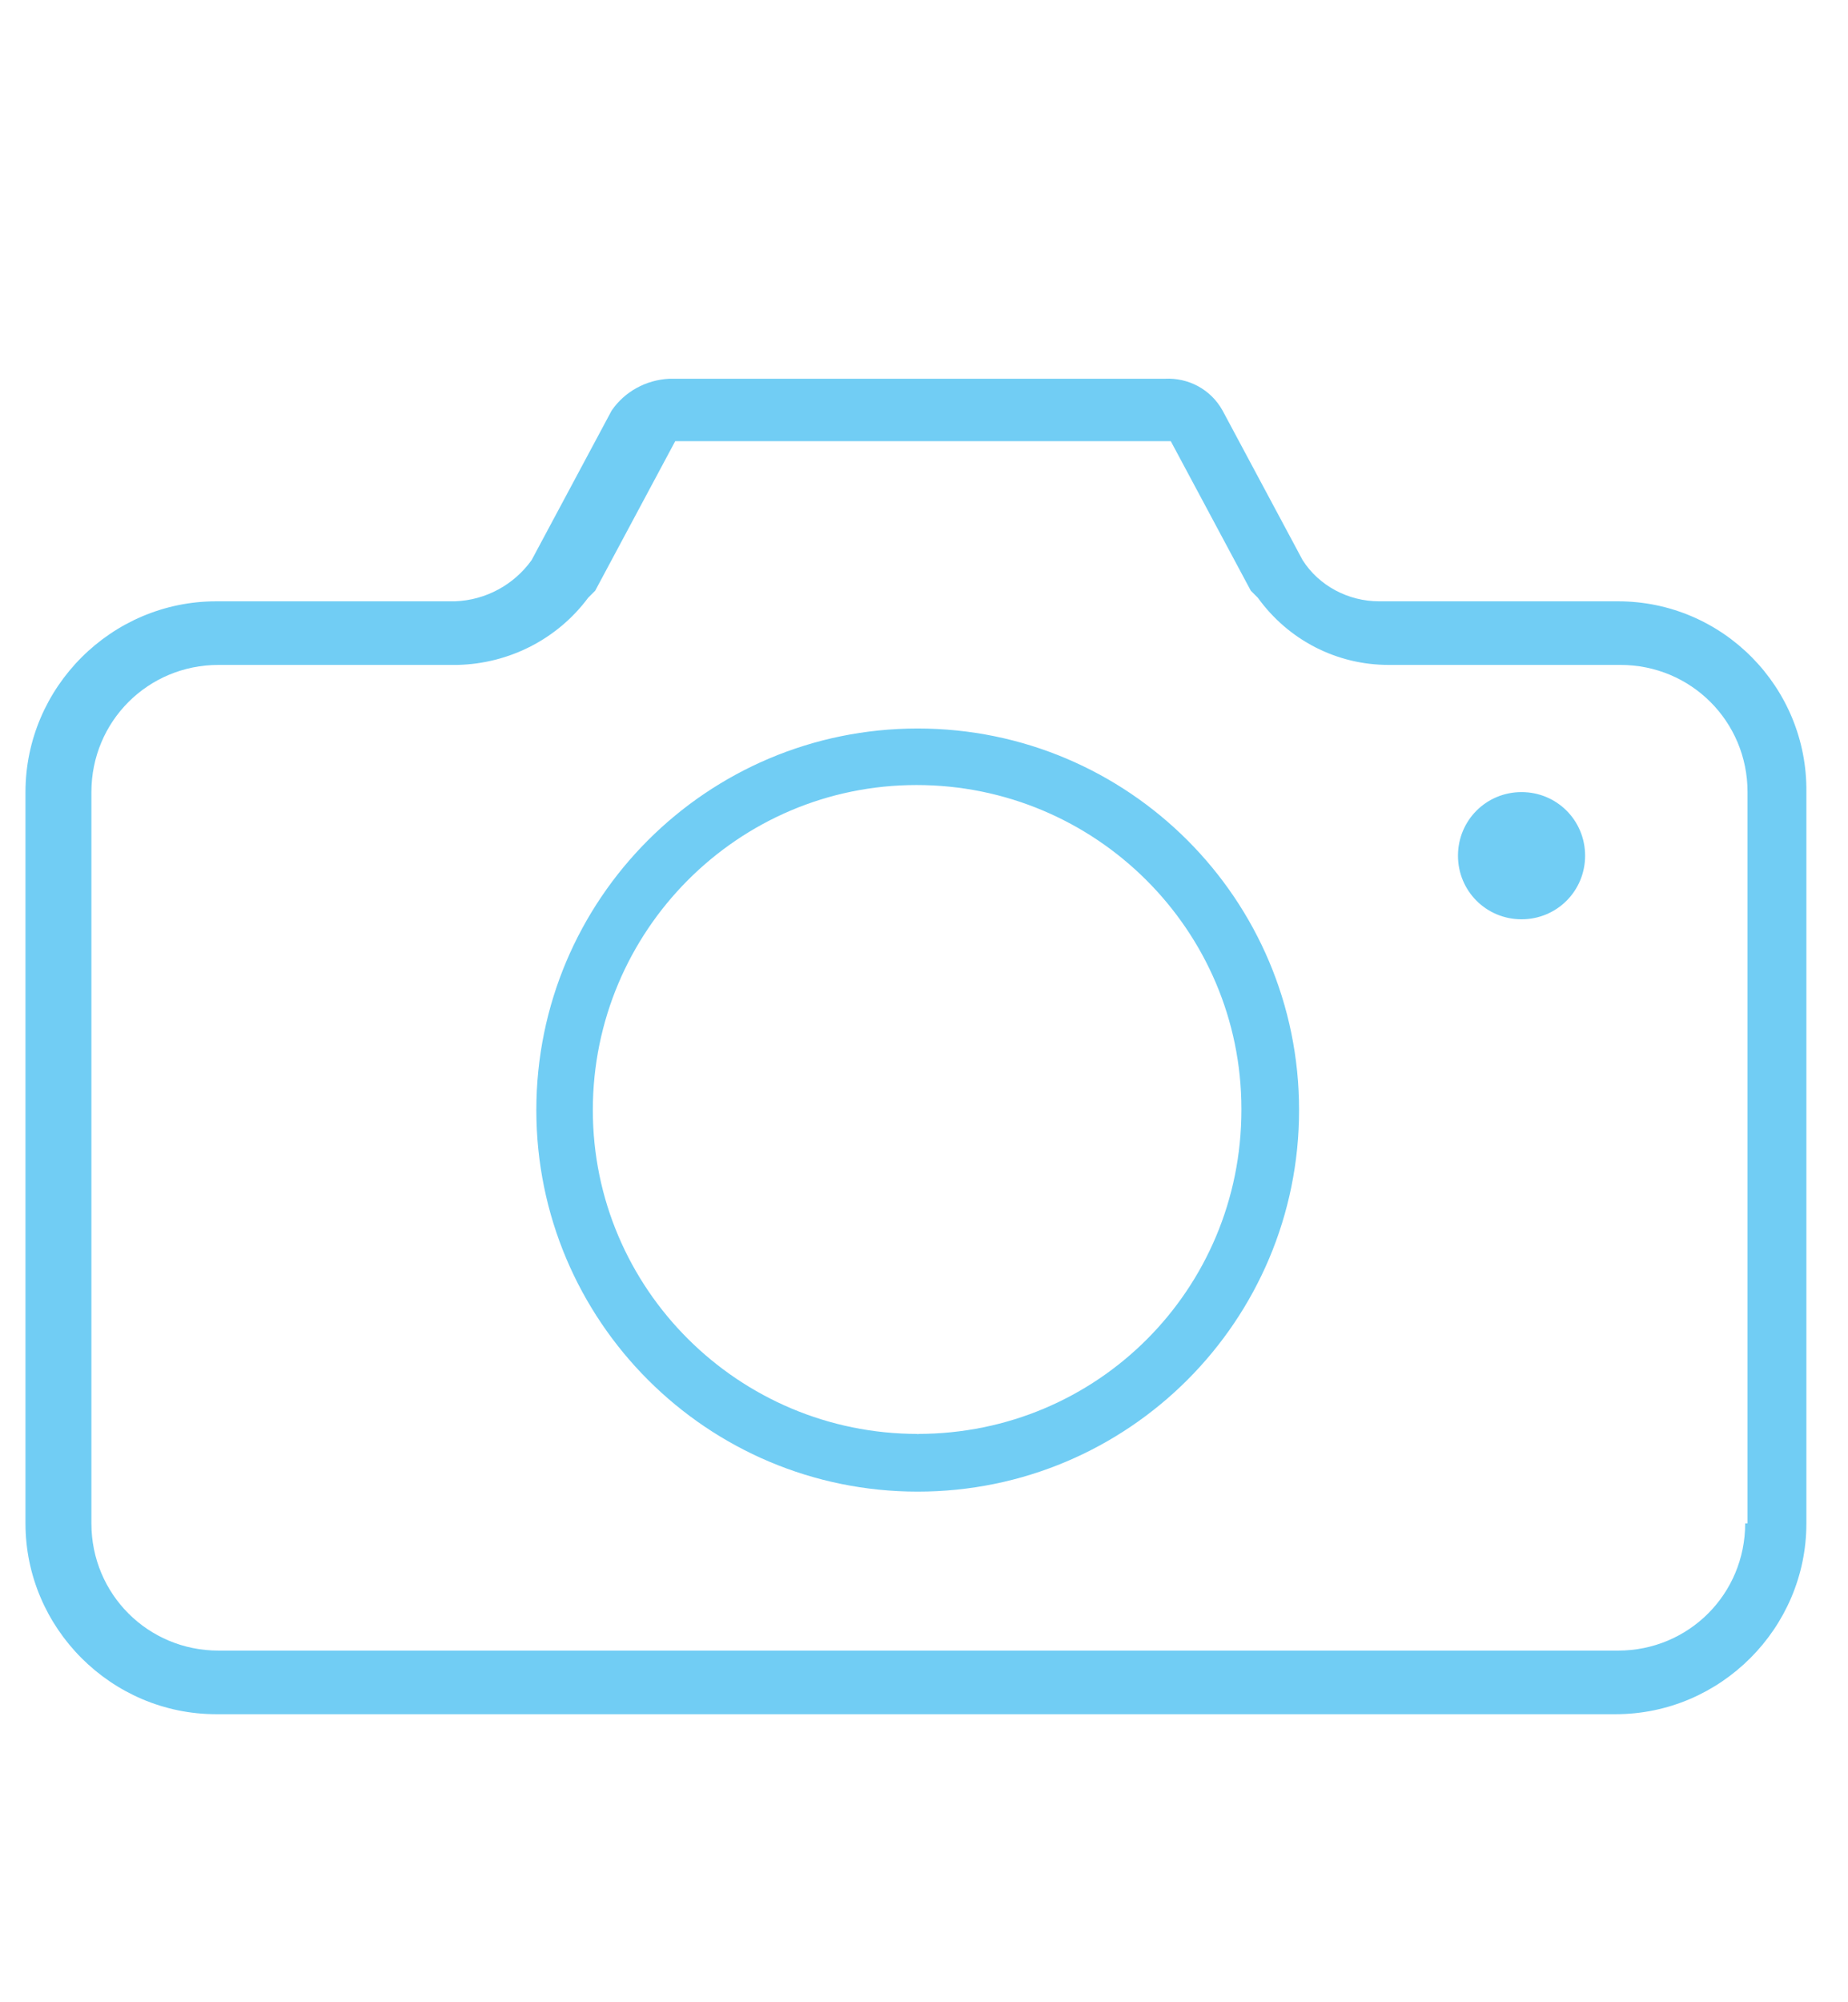 <?xml version="1.0" encoding="utf-8"?>
<!-- Generator: Adobe Illustrator 21.0.2, SVG Export Plug-In . SVG Version: 6.00 Build 0)  -->
<svg version="1.1" id="Group_33" xmlns="http://www.w3.org/2000/svg" xmlns:xlink="http://www.w3.org/1999/xlink" x="0px" y="0px"
	 viewBox="0 0 157 170" style="enable-background:new 0 0 157 170;" xml:space="preserve">
<style type="text/css">
	.st0{fill:#71CDF4;fill-opacity:0;}
	.st1{fill:#71CDF4;}
</style>
<g id="Camera_Button_1_" transform="translate(172.065 349.061)">
	<rect id="Toolbar_Icon_Frame_1_" x="-169.7" y="-343.9" class="st0" width="151.3" height="172.9"/>
	<path id="Camera_Icon_1_" class="st1" d="M-34.6-298h-20.3c-2.6,0-5.1-1.3-6.5-3.5l-6.8-12.7c-1-1.8-2.9-2.8-4.9-2.7h-42.1
		c-2,0.1-3.8,1.1-4.9,2.7l-6.8,12.7c-1.5,2.1-3.9,3.4-6.5,3.5h-20.3c-8.9,0-16.2,7.3-16.2,16.2v62.1c0,8.9,7.3,16.2,16.2,16.2h118.9
		c8.9,0,16.2-7.3,16.2-16.2v-62.1C-18.5-290.7-25.7-298-34.6-298z M-23.8-219.7c0,6-4.8,10.8-10.8,10.8h-118.9
		c-6,0-10.8-4.8-10.8-10.8v-62.1c0-6,4.8-10.8,10.8-10.8h20.3c4.4-0.1,8.5-2.2,11.1-5.7l0.3-0.3l0.3-0.3l6.8-12.7h42.1l6.8,12.7
		l0.3,0.3l0.3,0.3c2.6,3.6,6.7,5.7,11.1,5.7h19.7c6,0,10.8,4.8,10.8,10.8V-219.7z M-94.1-287.2c-17.9,0-32.4,14.5-32.4,32.4
		s14.5,32.4,32.4,32.4s32.4-14.5,32.4-32.4C-61.7-272.7-76.2-287.2-94.1-287.2L-94.1-287.2z M-94.1-227.3
		c-15.2,0-27.6-12.3-27.6-27.5c0-15.2,12.3-27.6,27.5-27.6c15.2,0,27.6,12.3,27.6,27.5c0,0,0,0.1,0,0.1
		C-66.6-239.6-78.8-227.3-94.1-227.3C-94-227.2-94.1-227.2-94.1-227.3L-94.1-227.3z M-37.4-276.4c0,3-2.4,5.4-5.4,5.4
		s-5.4-2.4-5.4-5.4c0-3,2.4-5.4,5.4-5.4l0,0C-39.8-281.8-37.4-279.4-37.4-276.4z"/>
</g>
</svg>
